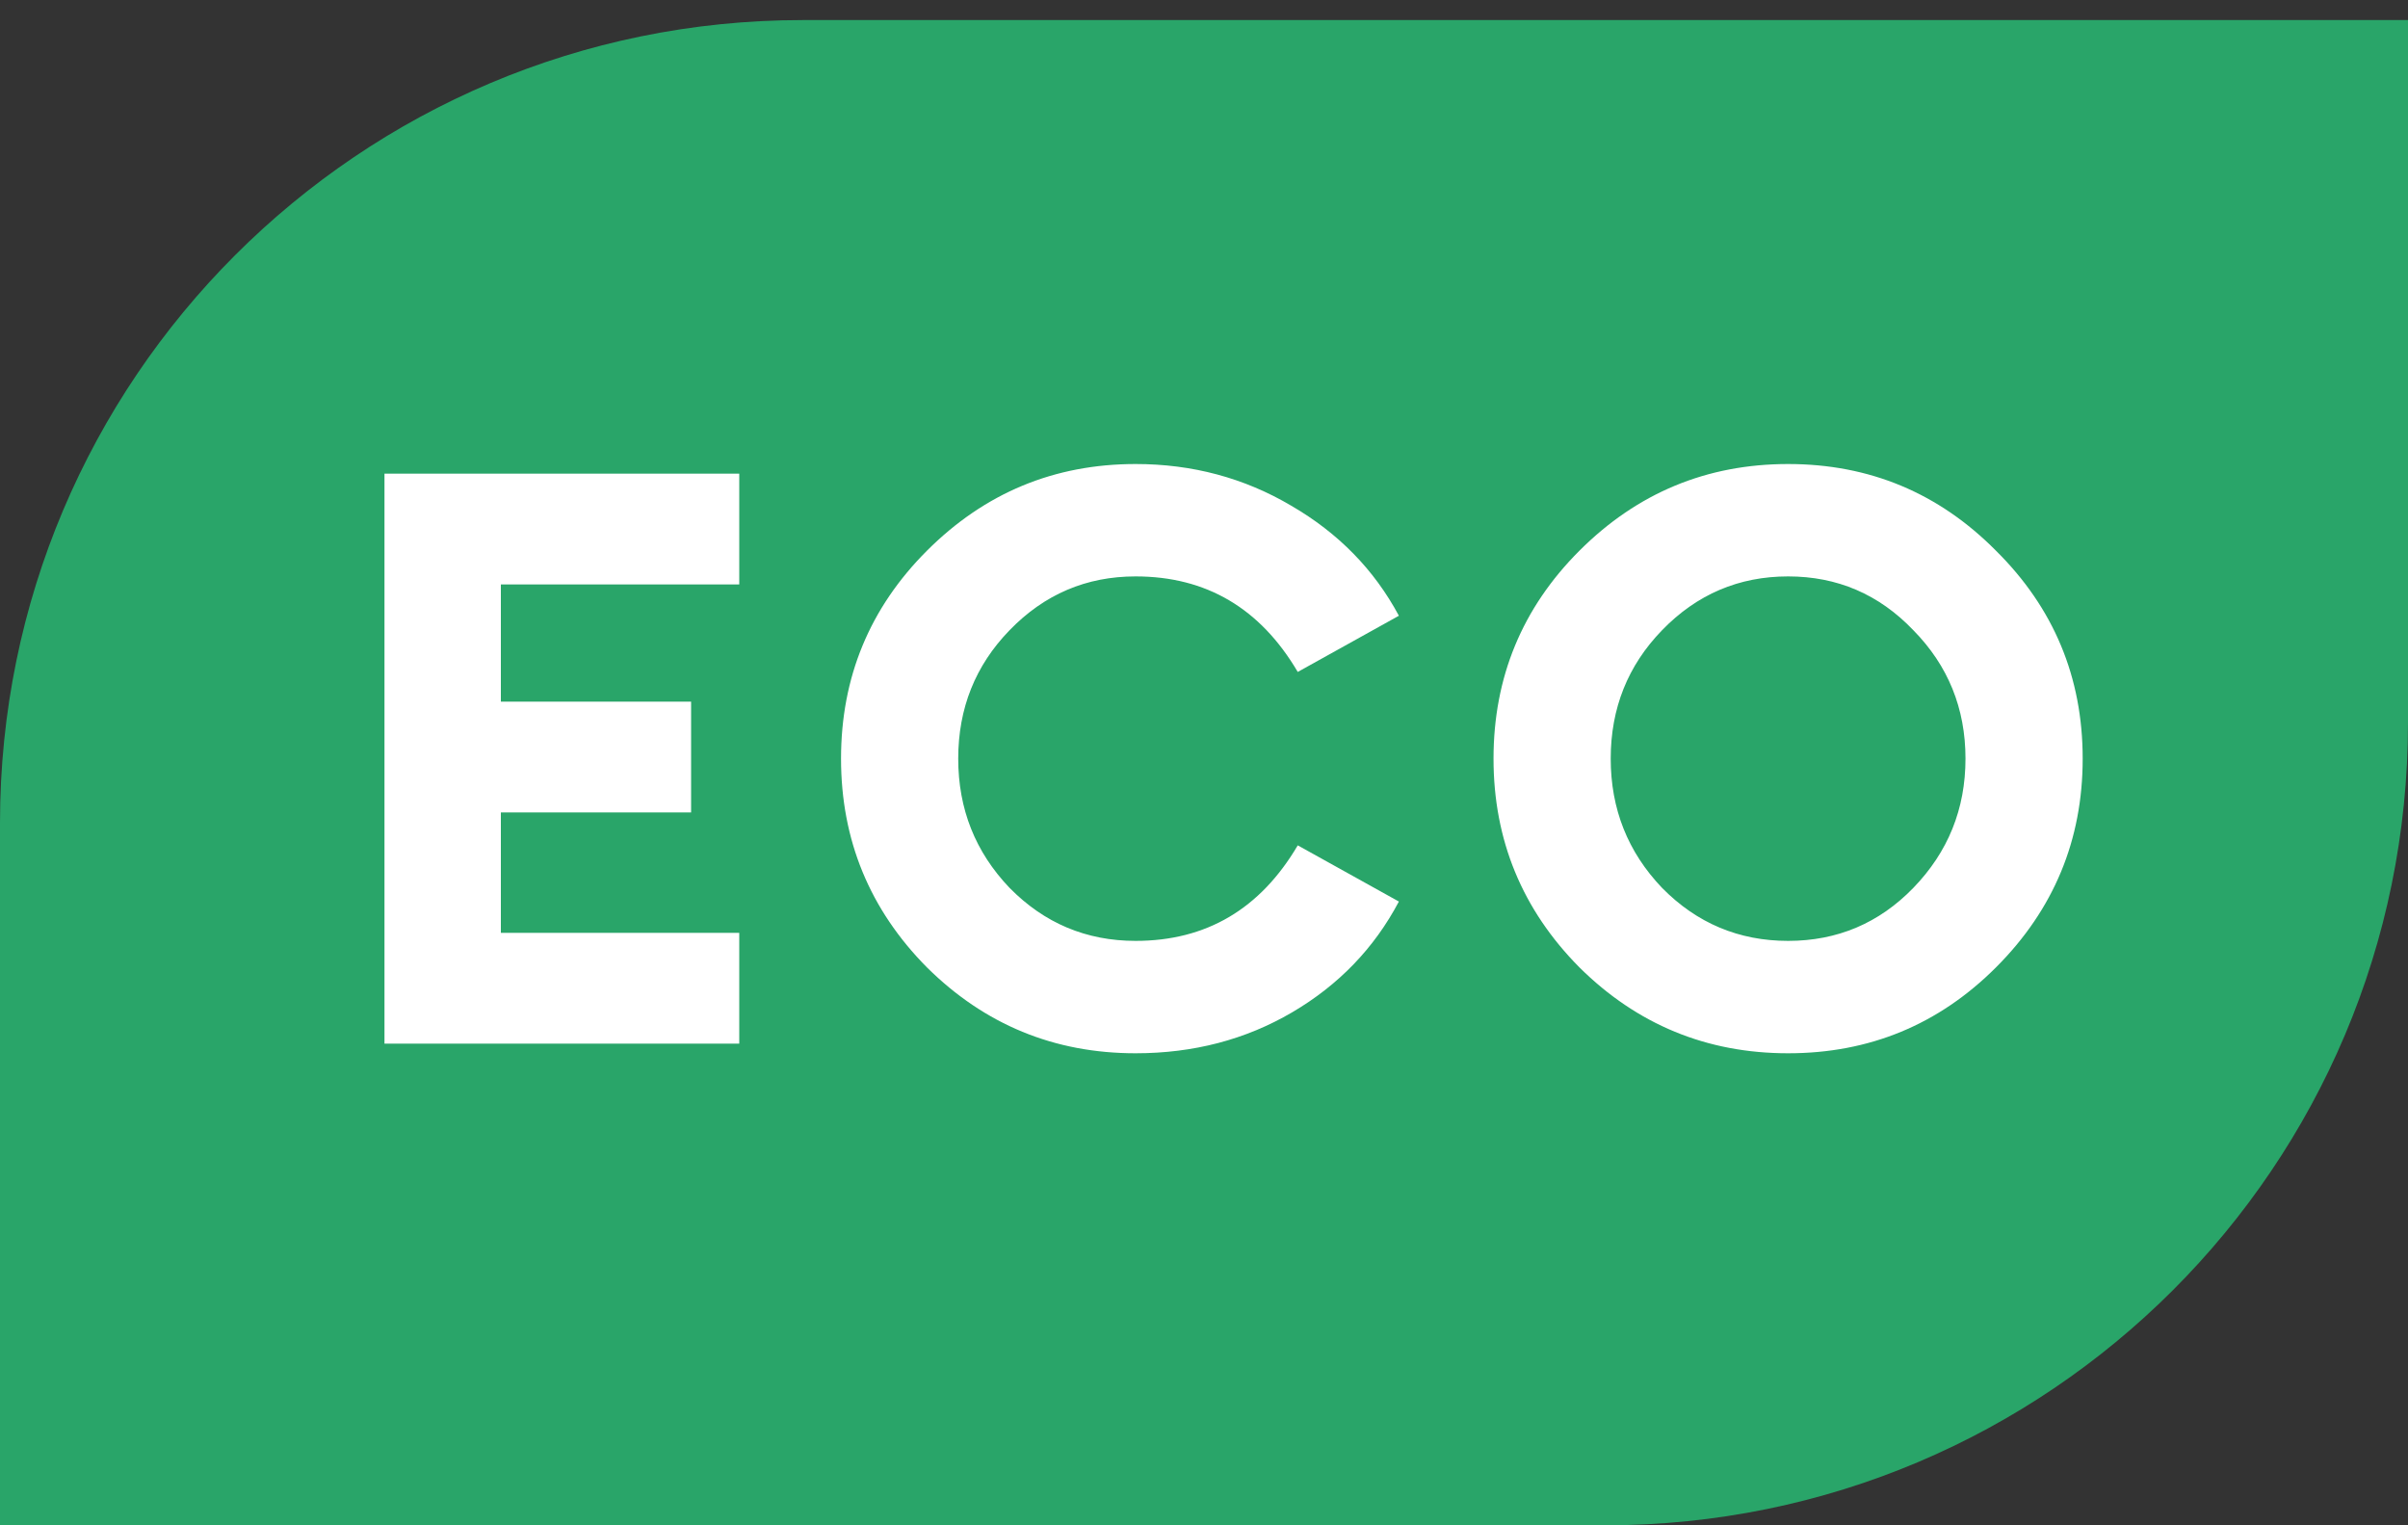 <svg width="30" height="19" viewBox="0 0 30 19" fill="none" xmlns="http://www.w3.org/2000/svg">
<rect x="0" y="0" width="30" height="19" fill="#333333" stroke="none"/>
<path d="M0 10.25C0 4.727 4.477 0.25 10 0.25H30V9C30 14.523 25.523 19 20 19H0V10.25Z" fill="#29A569"/>
<path d="M4.79 13V5.9H9.21V7.28H6.24V8.74H8.61V10.12H6.24V11.62H9.21V13H4.79ZM14.148 13.12C13.134 13.12 12.268 12.763 11.548 12.05C10.835 11.33 10.478 10.463 10.478 9.45C10.478 8.437 10.835 7.573 11.548 6.86C12.268 6.14 13.134 5.78 14.148 5.78C14.854 5.78 15.501 5.953 16.088 6.3C16.674 6.64 17.121 7.097 17.428 7.67L16.168 8.37C15.701 7.577 15.028 7.18 14.148 7.18C13.534 7.18 13.011 7.403 12.578 7.85C12.151 8.29 11.938 8.823 11.938 9.45C11.938 10.077 12.151 10.613 12.578 11.06C13.011 11.5 13.534 11.72 14.148 11.72C15.028 11.72 15.701 11.323 16.168 10.53L17.428 11.23C17.121 11.81 16.678 12.27 16.098 12.61C15.518 12.95 14.868 13.12 14.148 13.12ZM20.707 11.06C21.14 11.5 21.664 11.72 22.277 11.72C22.89 11.72 23.41 11.5 23.837 11.06C24.27 10.613 24.487 10.077 24.487 9.45C24.487 8.823 24.27 8.29 23.837 7.85C23.41 7.403 22.89 7.18 22.277 7.18C21.664 7.18 21.14 7.403 20.707 7.85C20.28 8.29 20.067 8.823 20.067 9.45C20.067 10.077 20.28 10.613 20.707 11.06ZM24.867 12.05C24.154 12.763 23.29 13.12 22.277 13.12C21.264 13.12 20.397 12.763 19.677 12.05C18.964 11.33 18.607 10.463 18.607 9.45C18.607 8.437 18.964 7.573 19.677 6.86C20.397 6.14 21.264 5.78 22.277 5.78C23.29 5.78 24.154 6.14 24.867 6.86C25.587 7.573 25.947 8.437 25.947 9.45C25.947 10.463 25.587 11.33 24.867 12.05Z" fill="white"/>
</svg>
